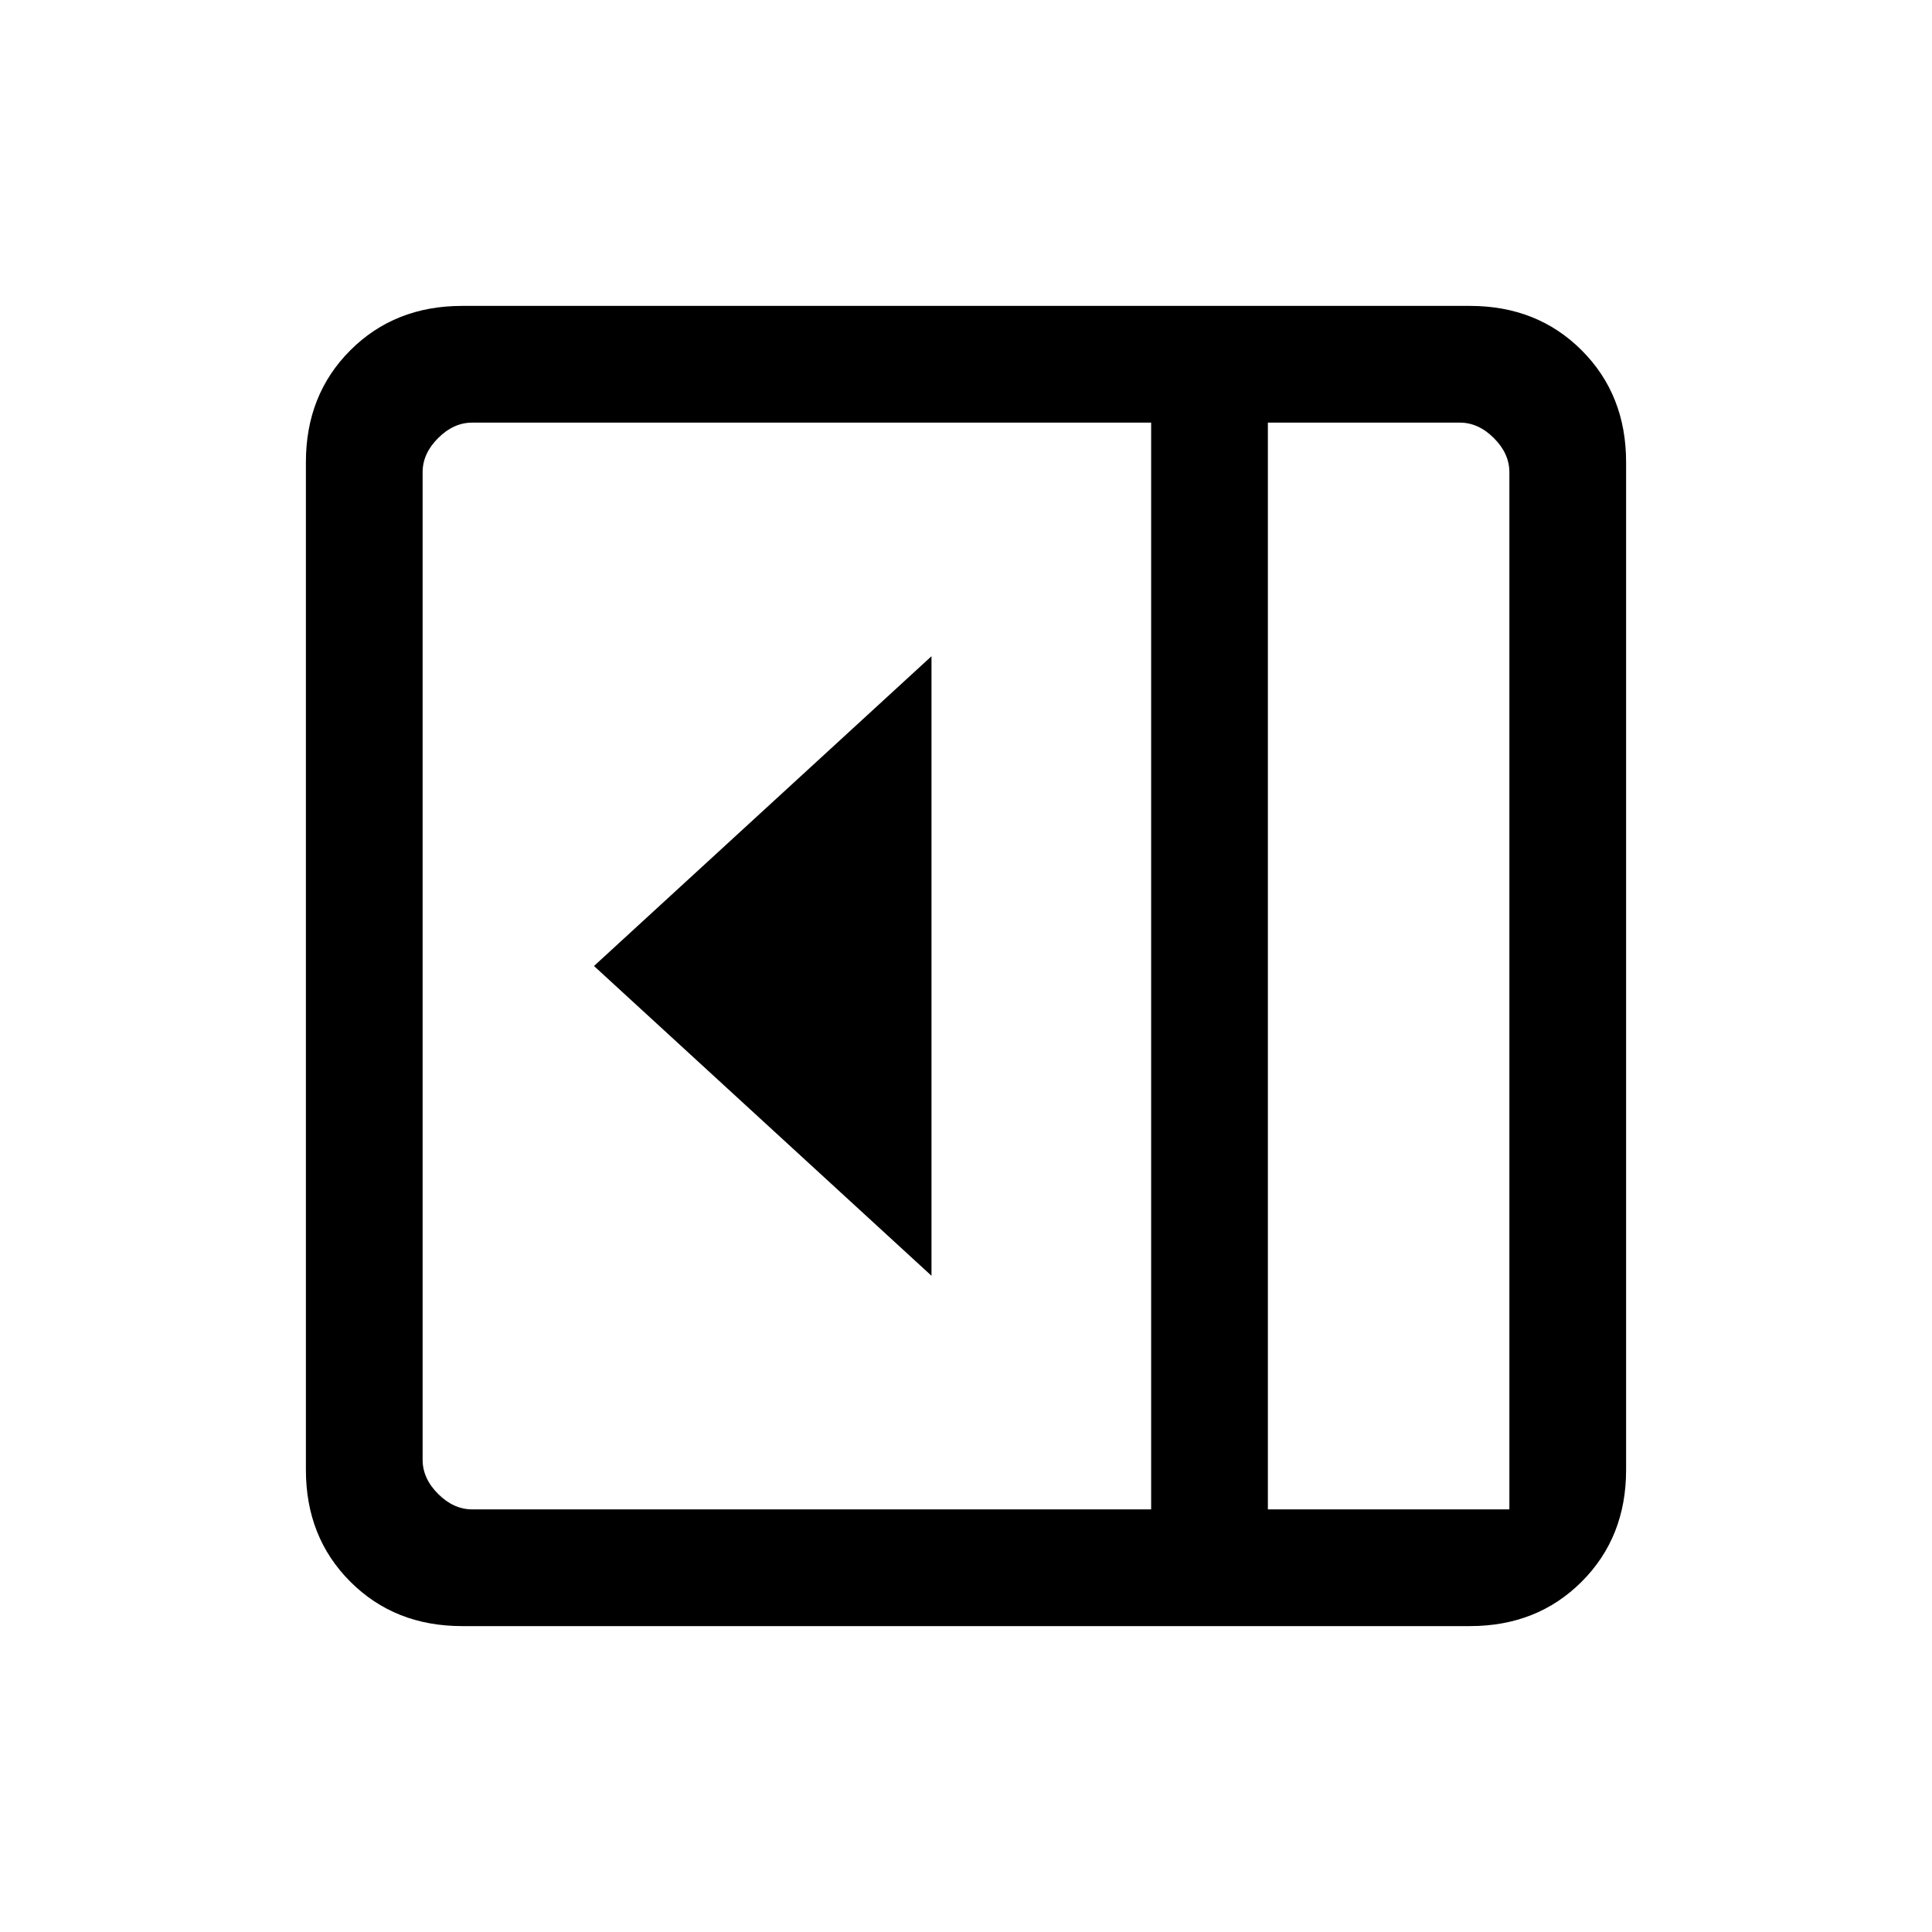 <svg xmlns="http://www.w3.org/2000/svg" height="20" viewBox="0 -960 960 960" width="20"><path d="M462.85-326.08v-307.84L295.15-480l167.7 153.92ZM229.62-152q-33.49 0-55.55-22.07Q152-196.13 152-229.62v-500.76q0-33.49 22.07-55.55Q196.13-808 229.62-808h500.76q33.49 0 55.55 22.07Q808-763.87 808-730.38v500.76q0 33.49-22.07 55.55Q763.87-152 730.38-152H229.62ZM630-210h120v-515.38q0-9.24-7.69-16.93-7.69-7.69-16.93-7.69H630v540Zm-58 0v-540H234.62q-9.24 0-16.93 7.69-7.69 7.69-7.69 16.93v490.76q0 9.24 7.69 16.93 7.69 7.69 16.93 7.69H572Zm58 0h120-120Z"/></svg>